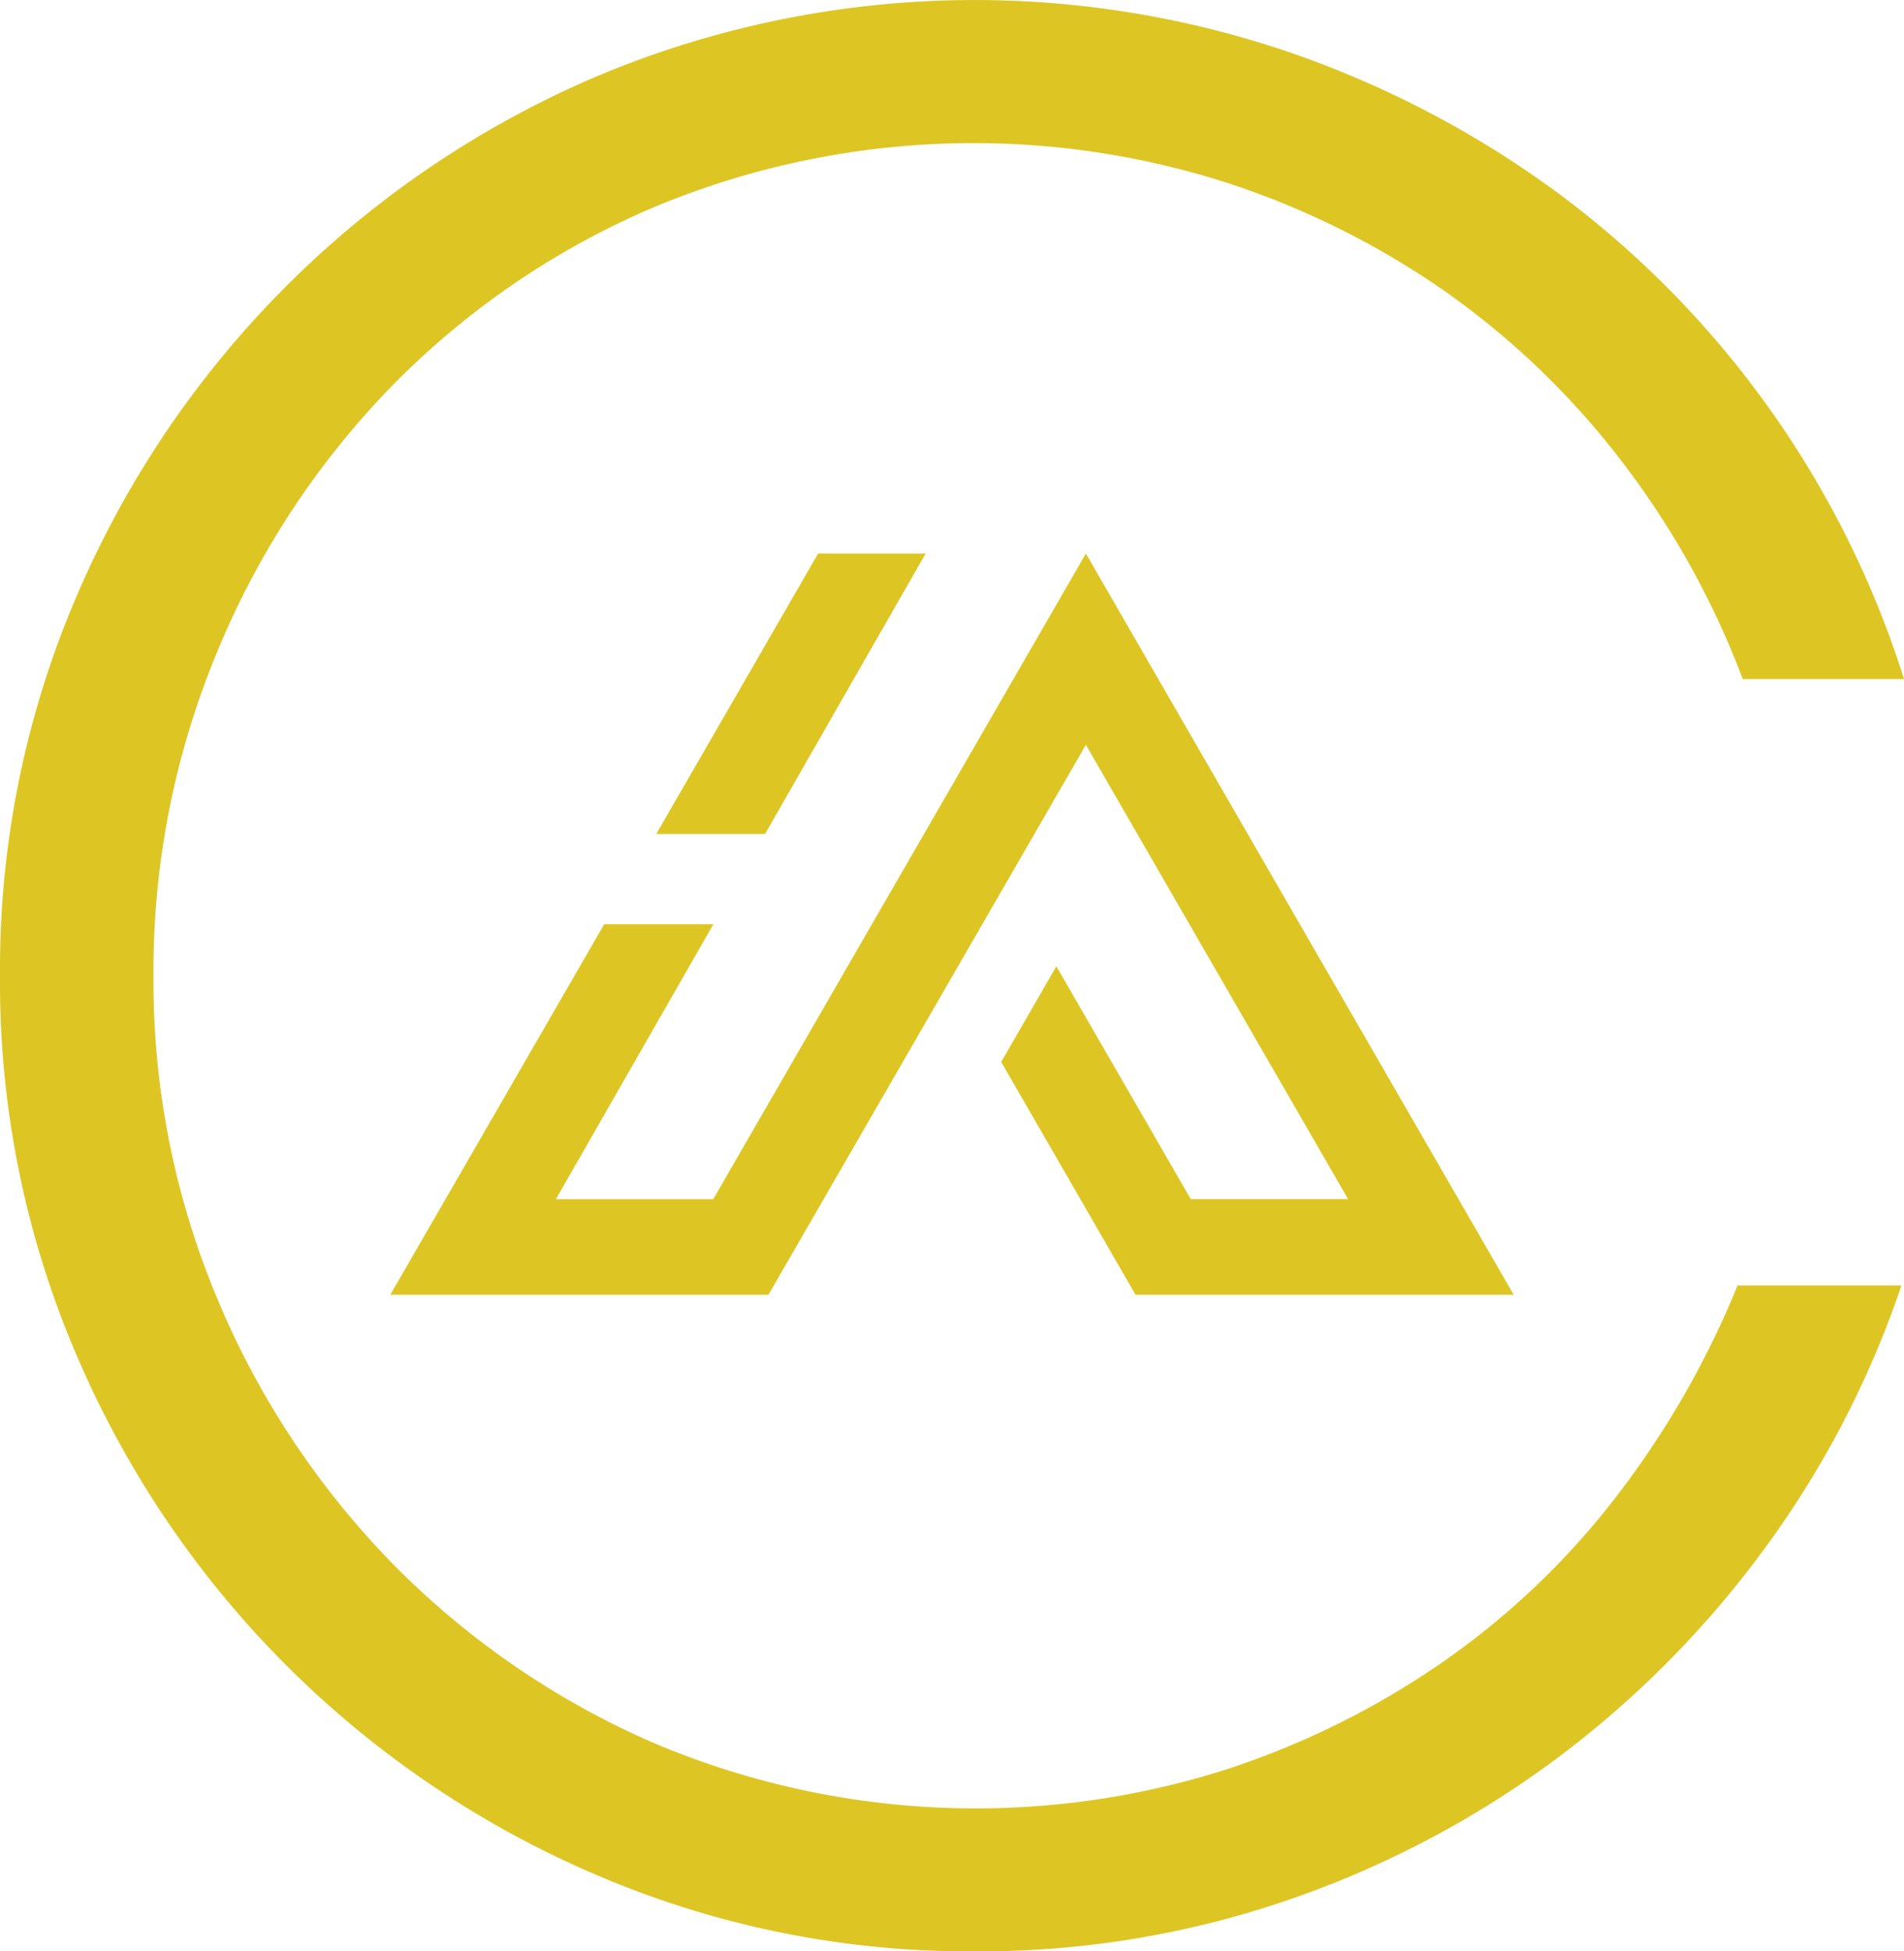 <svg xmlns="http://www.w3.org/2000/svg" width="144.938" height="148.502" viewBox="0 0 144.938 148.502"><g transform="translate(0 0)"><path d="M142.925,150.841A71.877,71.877,0,0,1,114.015,145a75.056,75.056,0,0,1-39.5-39.5,71.819,71.819,0,0,1-5.841-28.908,71.84,71.84,0,0,1,5.841-28.908,75.07,75.07,0,0,1,39.5-39.5A74.194,74.194,0,0,1,166.487,6.2,76.418,76.418,0,0,1,187.08,16.89a73.513,73.513,0,0,1,26.531,37.127H201.335a64.722,64.722,0,0,0-9.108-16.435A61.376,61.376,0,0,0,178.96,24.713,63.306,63.306,0,0,0,162.229,16.3a63.144,63.144,0,0,0-43.956,1.881,61.859,61.859,0,0,0-19.8,13.565,63.87,63.87,0,0,0-13.267,20.2,63.147,63.147,0,0,0-4.85,24.65,62.43,62.43,0,0,0,4.85,24.553,64.155,64.155,0,0,0,13.267,20.1,63.136,63.136,0,0,0,19.8,13.662,62.795,62.795,0,0,0,43.759,2.08,63.465,63.465,0,0,0,16.534-8.217,59.486,59.486,0,0,0,13.167-12.573,68.826,68.826,0,0,0,9.207-16.037h12.475a73.466,73.466,0,0,1-10.691,20.394,75.9,75.9,0,0,1-16.139,16.039A74.91,74.91,0,0,1,166.29,147.08,72.3,72.3,0,0,1,142.925,150.841Z" transform="translate(-68.673 -2.339)" fill="#ddc624"/><g transform="translate(29.709 42.126)"><path d="M109.863,51.433,122.089,30.09h-8.184L101.583,51.433Z" transform="translate(-81.336 -30.09)" fill="#ddc624"/><path d="M141.195,30.09,112.828,79.223H100.852L112.84,58.3h-8.311L88.244,86.5h28.786l24.164-41.854,19.962,34.575H149.18L138.948,61.5l-4.2,7.279L144.977,86.5h28.787Z" transform="translate(-88.244 -30.09)" fill="#ddc624"/></g></g></svg>